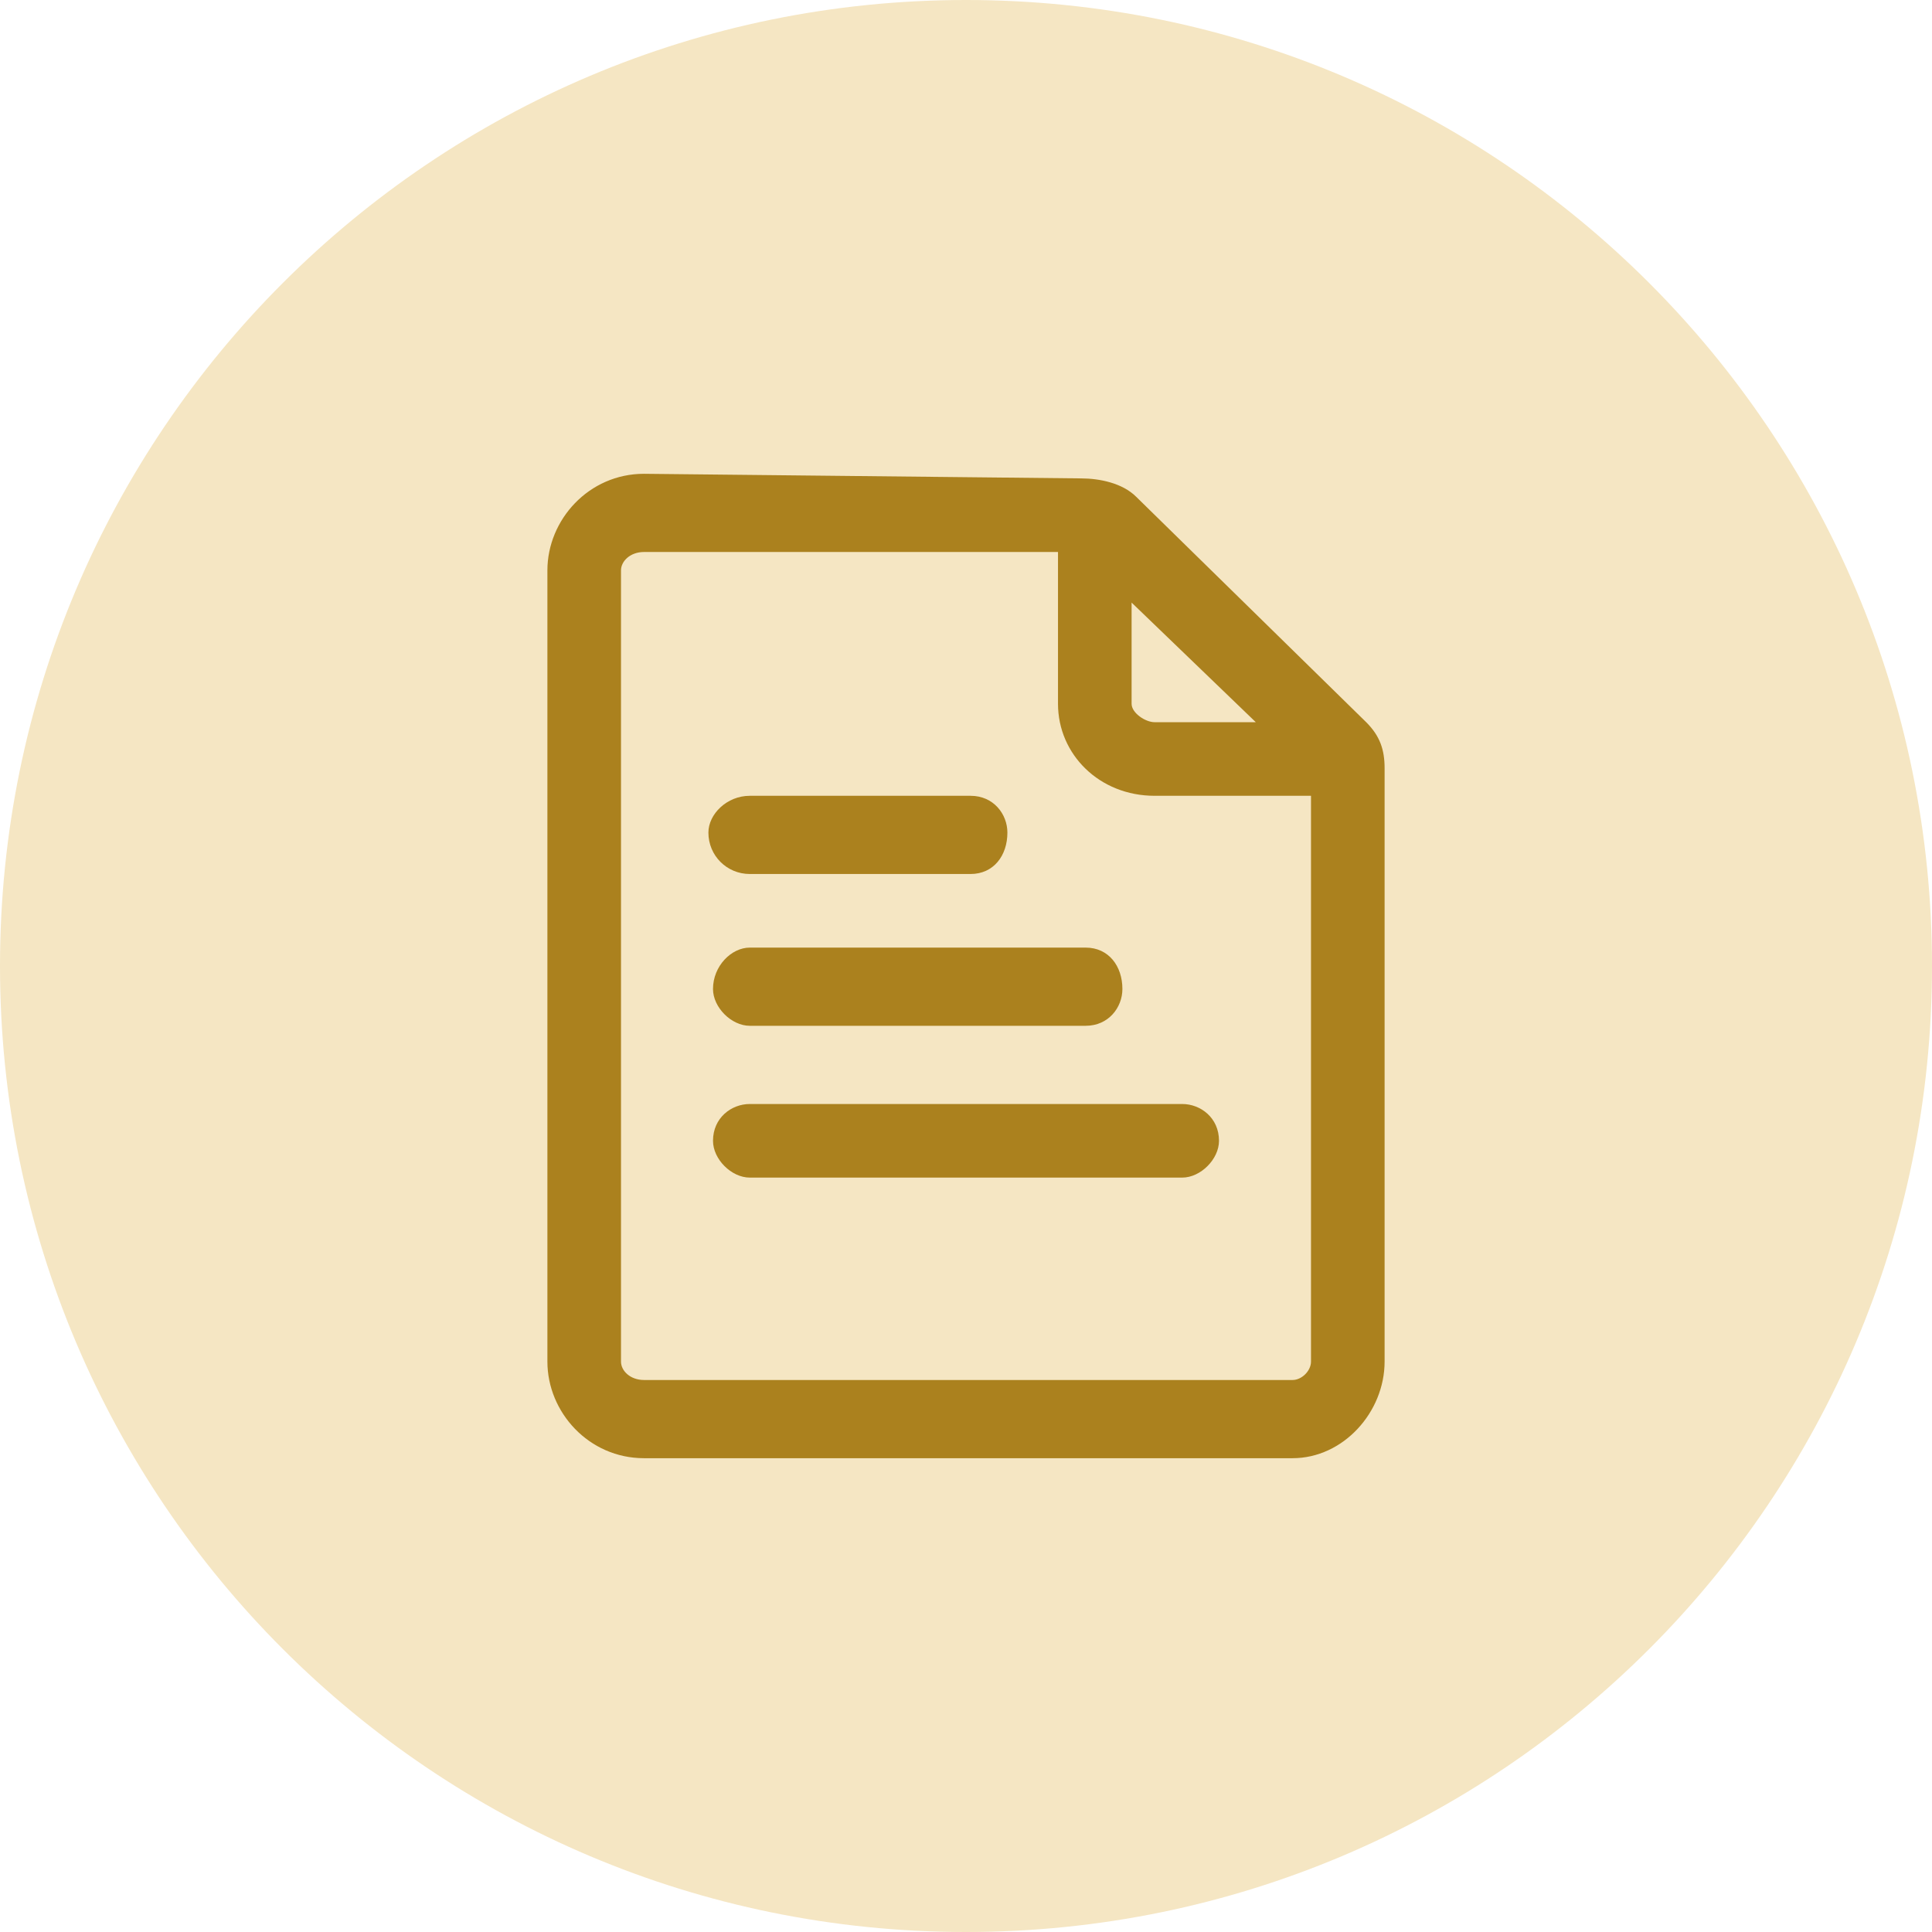 <svg version="1.2" xmlns="http://www.w3.org/2000/svg" viewBox="0 0 42 42" width="42" height="42">
	<title>New Project</title>
	<defs>
		<filter x="-50%" y="-50%" width="200%" height="200%" id="f1" ><feDropShadow dx="-1.8369701987210297e-16" dy="3" stdDeviation="2.917" flood-color="#000000" flood-opacity=".2"/></filter>
	</defs>
	<style>
		.s0 { filter: url(#f1);fill: #f5e6c3 } 
		.s1 { fill: none } 
		.s2 { fill: #ab811e } 
	</style>
	<path id="Ellipse 115" class="s0" d="m21 42c-11.6 0-21-9.4-21-21 0-11.6 9.4-21 21-21 11.6 0 21 9.4 21 21 0 11.6-9.4 21-21 21z"/>
	<g id="report">
		<path id="Path 6456" class="s1" d="m24.6 15.3v-2.2l2.7 2.6h-2.2c-0.2 0-0.5-0.2-0.5-0.4z"/>
		<path id="Path 6457" fill-rule="evenodd" class="s1" d="m28.5 17.3v12.3c0 0.2-0.2 0.4-0.4 0.4h-14.1c-0.3 0-0.5-0.2-0.5-0.4v-17.2c0-0.2 0.2-0.4 0.5-0.4h9v3.3c0 1.1 0.9 2 2.1 2zm-12.2 3.3c-0.4 0-0.8 0.4-0.8 0.9 0 0.4 0.4 0.8 0.8 0.8h7.3c0.5 0 0.9-0.4 0.9-0.8 0-0.5-0.4-0.9-0.9-0.9zm-0.9-2.5c0 0.5 0.4 0.9 0.9 0.9h4.8c0.5 0 0.9-0.4 0.9-0.9 0-0.4-0.4-0.8-0.9-0.8h-4.8c-0.5 0-0.9 0.4-0.9 0.8zm11.1 6.7c0-0.5-0.3-0.8-0.8-0.8h-9.4c-0.4 0-0.8 0.3-0.8 0.8 0 0.4 0.4 0.8 0.8 0.8h9.4c0.5 0 0.8-0.4 0.8-0.8z"/>
		<path id="Path 6458" fill-rule="evenodd" class="s2" d="m30.1 16.7v12.9c0 1.1-0.9 2.1-2 2.1h-14.1c-1.2 0-2.1-1-2.1-2.1v-17.2c0-1.1 0.9-2.1 2.1-2.1l9.5 0.1c0.4 0 0.9 0.1 1.2 0.4l5 4.9c0.3 0.3 0.4 0.6 0.4 1zm-1.6 12.9v-12.3h-3.4c-1.2 0-2.1-0.9-2.1-2v-3.3h-9c-0.3 0-0.5 0.2-0.5 0.4v17.2c0 0.2 0.2 0.4 0.5 0.4h14.1c0.2 0 0.4-0.2 0.4-0.4zm-3.9-14.3c0 0.2 0.3 0.4 0.5 0.4h2.2l-2.7-2.6z"/>
		<path id="Path 6459" class="s2" d="m16.3 20.6h7.3c0.5 0 0.8 0.4 0.8 0.9 0 0.4-0.3 0.8-0.8 0.8h-7.3c-0.4 0-0.8-0.4-0.8-0.8 0-0.5 0.4-0.9 0.8-0.9zm-0.9-2.5c0-0.4 0.4-0.8 0.9-0.8h4.8c0.5 0 0.8 0.4 0.8 0.8 0 0.5-0.3 0.9-0.8 0.9h-4.8c-0.5 0-0.9-0.4-0.9-0.9zm11.1 6.7c0 0.4-0.4 0.8-0.8 0.8h-9.4c-0.4 0-0.8-0.4-0.8-0.8 0-0.5 0.4-0.8 0.8-0.8h9.4c0.4 0 0.8 0.3 0.8 0.8z"/>
	</g>
</svg>